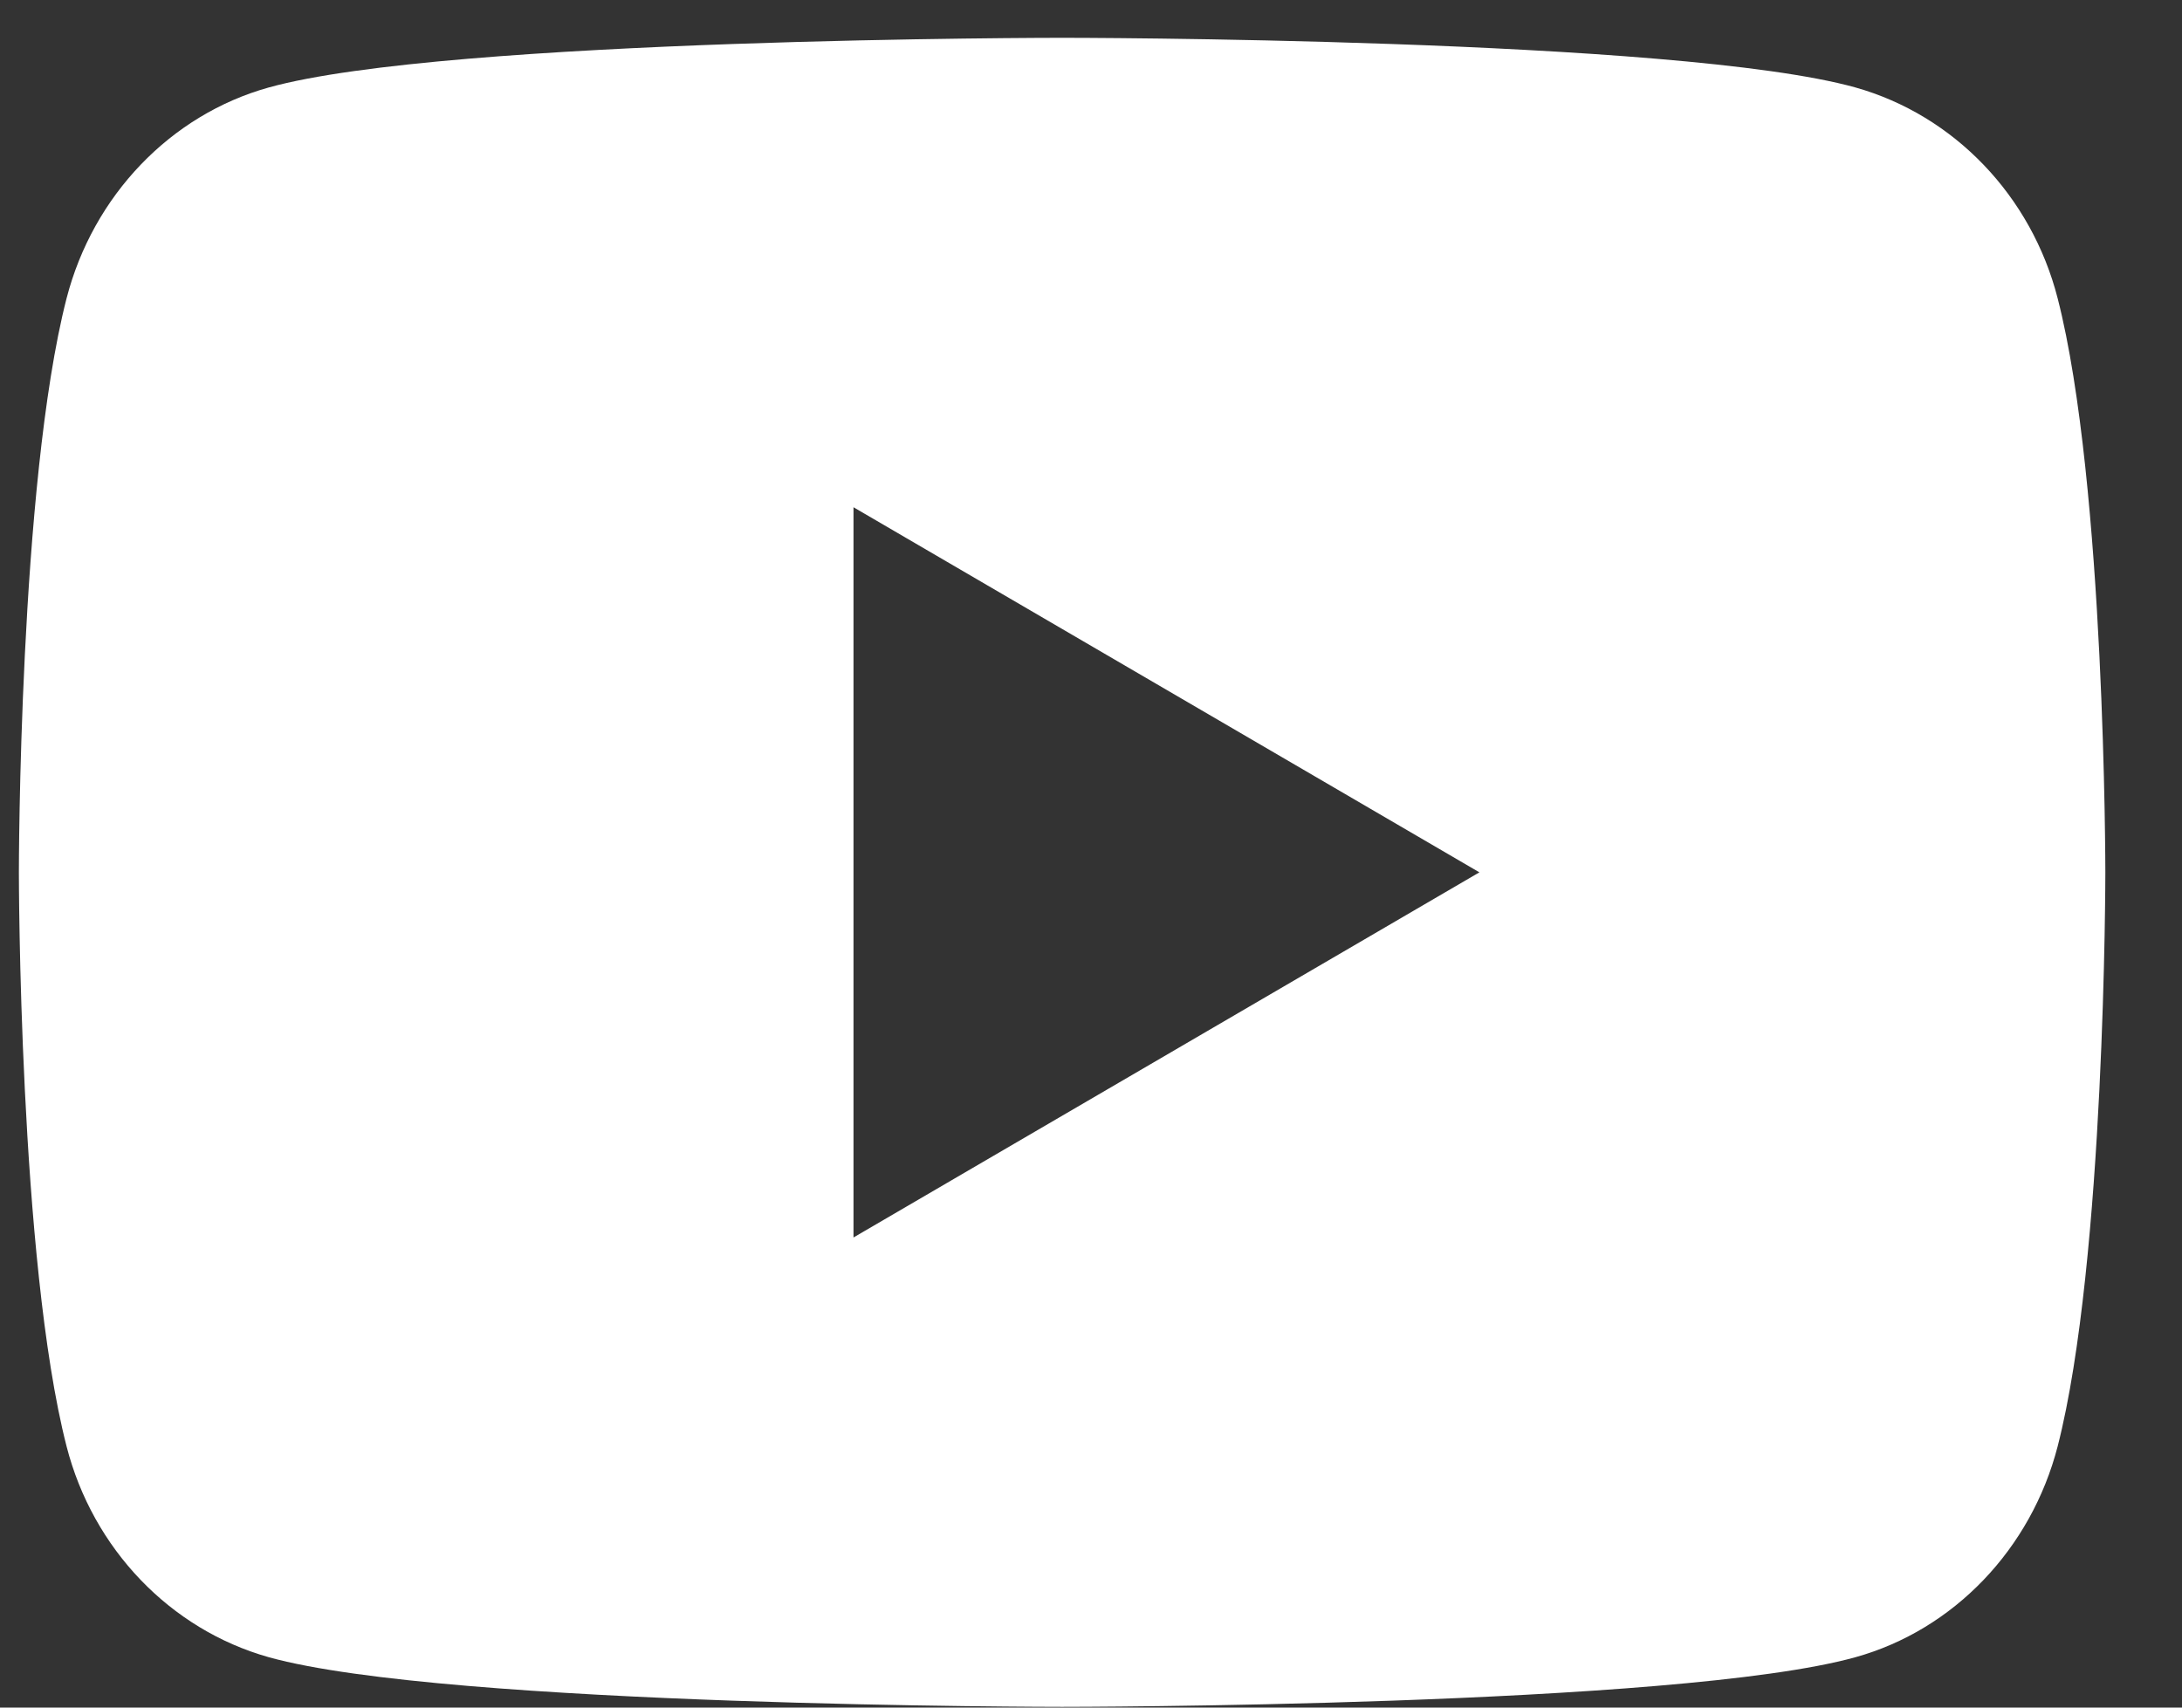 <svg width="46" height="36" viewBox="0 0 46 36" fill="none" xmlns="http://www.w3.org/2000/svg" xmlns:xlink="http://www.w3.org/1999/xlink">
<rect x="0" y="0" width="46" height="36" fill="#333333" stroke="none"/>
<path d="M43.379,6.291C44.384,10.21 44.384,18.391 44.384,18.391C44.384,18.391 44.384,26.572 43.379,30.491C42.82,32.658 41.186,34.362 39.116,34.938C35.358,35.985 22.391,35.985 22.391,35.985C22.391,35.985 9.431,35.985 5.666,34.938C3.587,34.353 1.956,32.651 1.403,30.491C0.398,26.572 0.398,18.391 0.398,18.391C0.398,18.391 0.398,10.21 1.403,6.291C1.962,4.124 3.596,2.42 5.666,1.844C9.431,0.797 22.391,0.797 22.391,0.797C22.391,0.797 35.358,0.797 39.116,1.844C41.195,2.429 42.827,4.131 43.379,6.291L43.379,6.291ZM17.993,26.089L31.188,18.391L17.993,10.694L17.993,26.089Z" fill="#FFFFFF"/>
</svg>
